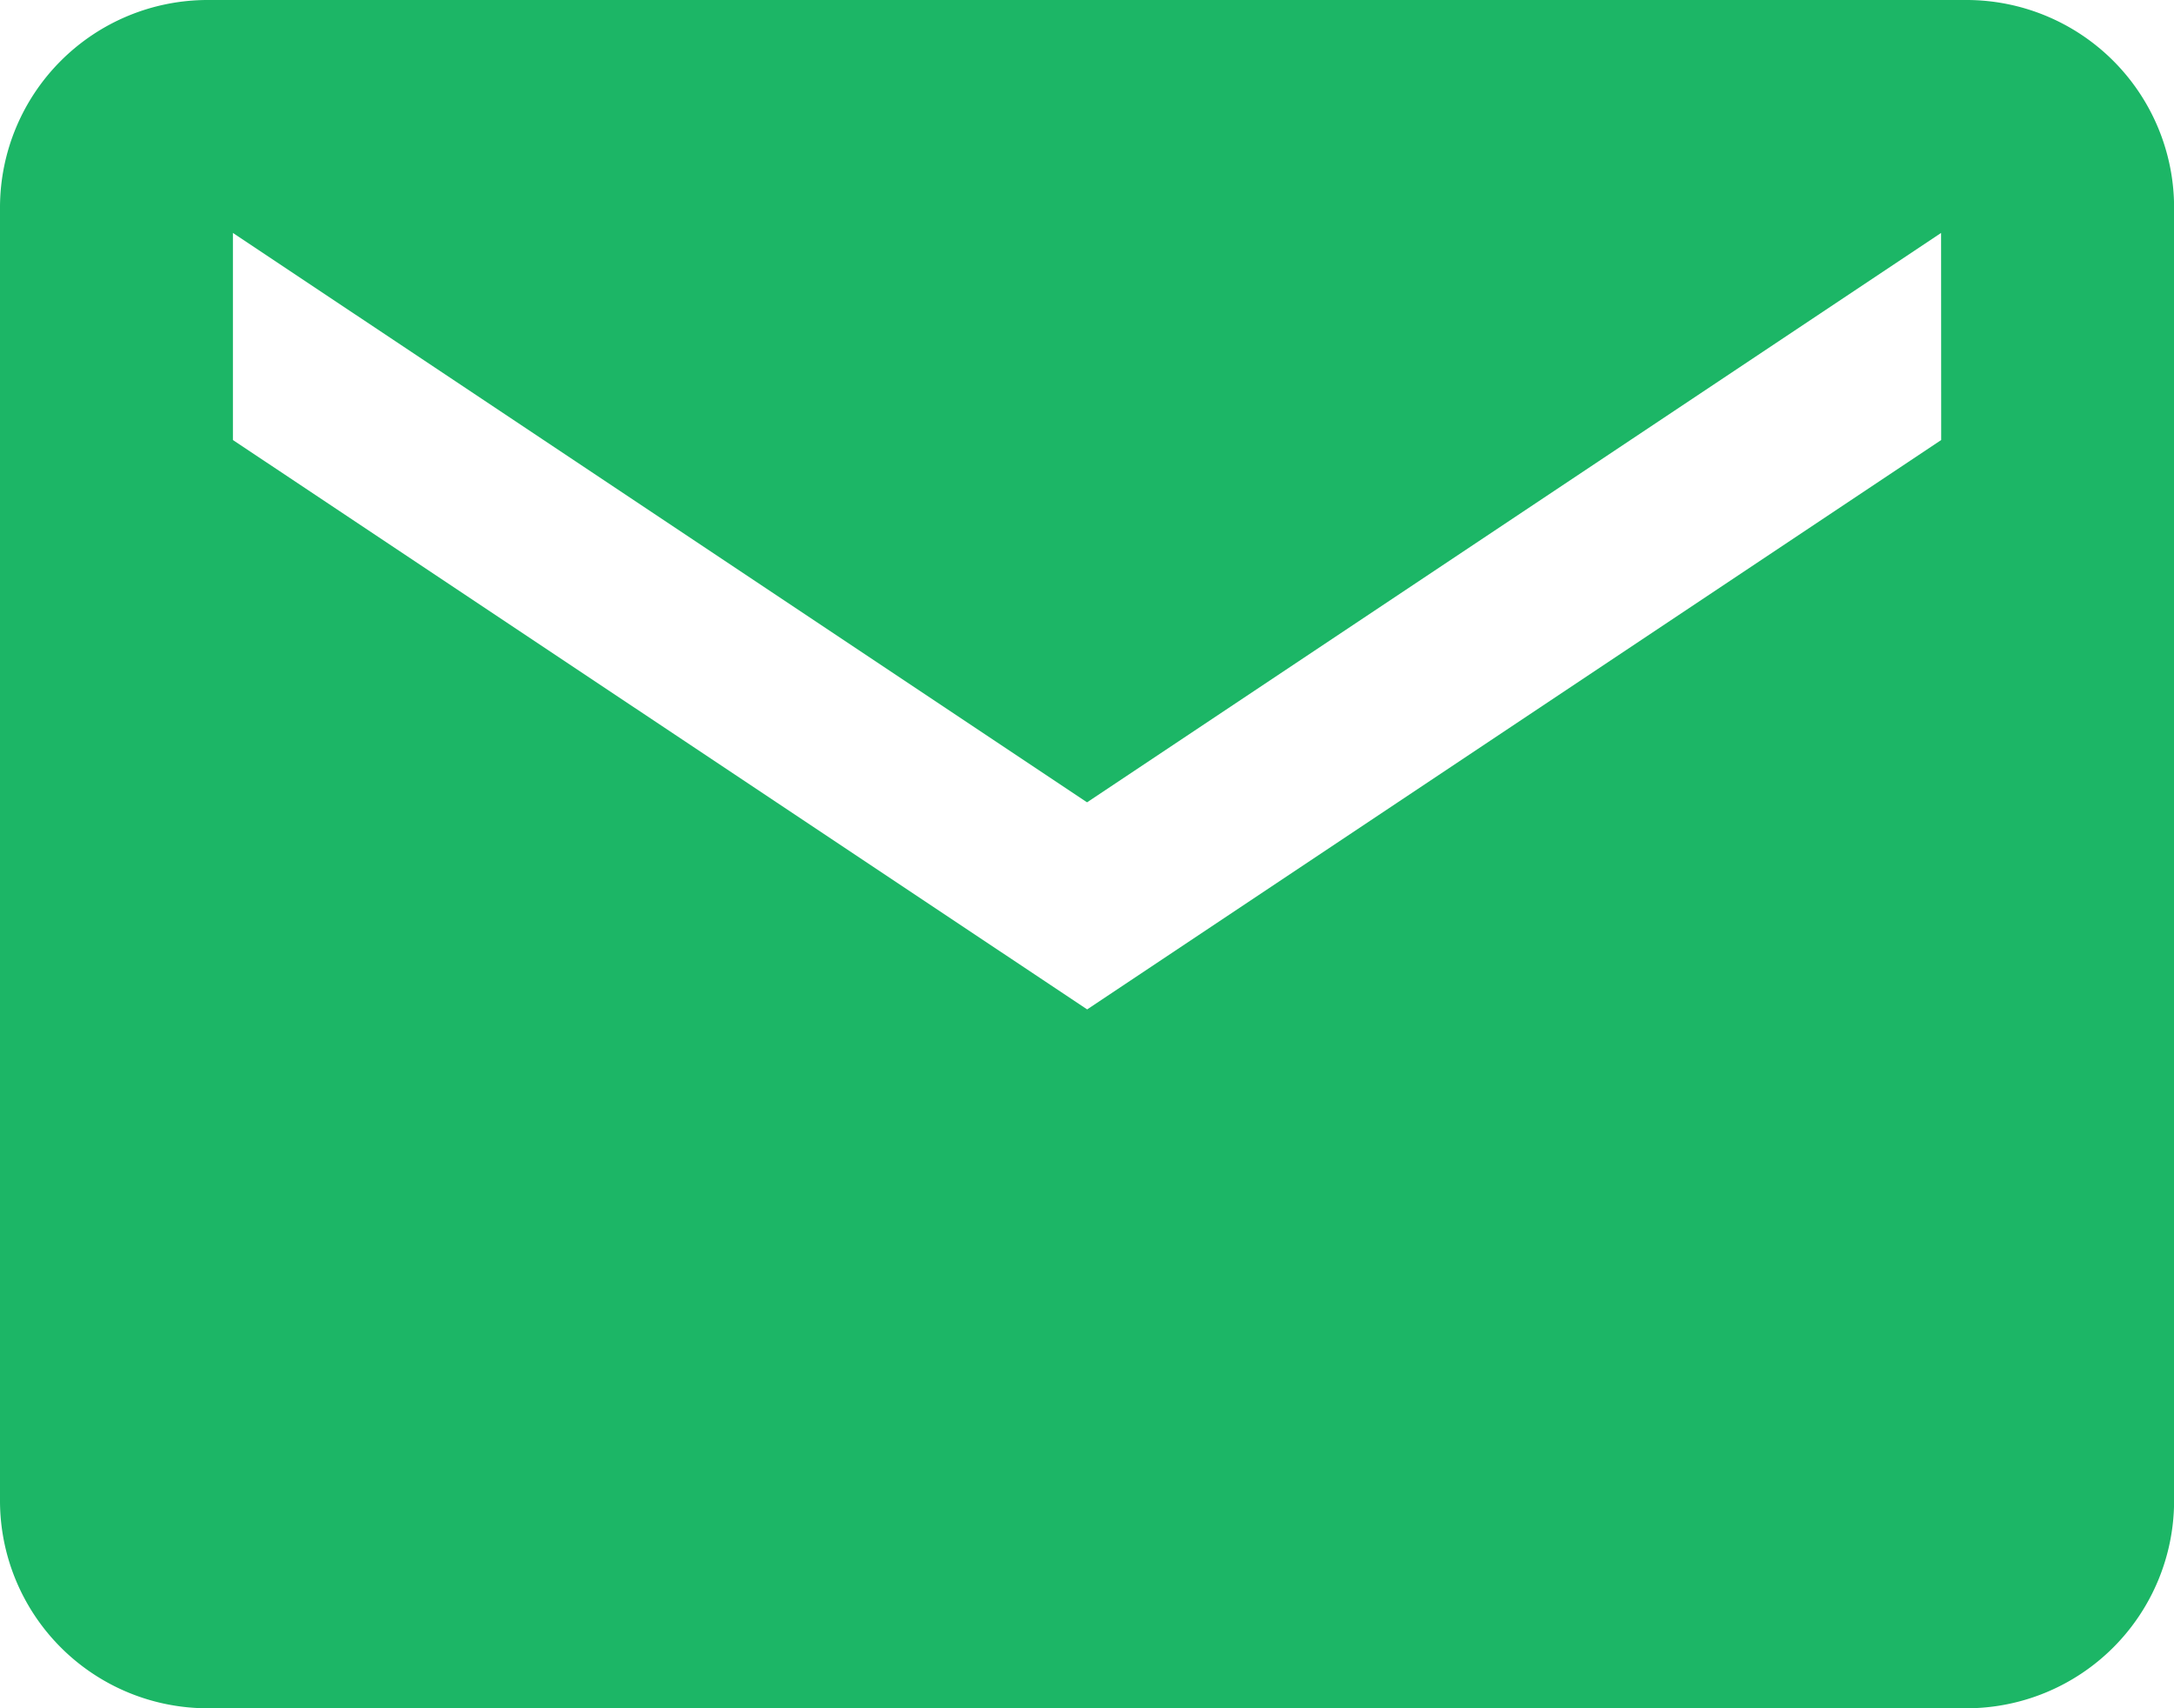 <svg xmlns="http://www.w3.org/2000/svg" width="21.795" height="17.125" viewBox="0 0 21.795 17.125">
  <path id="Icon_ionic-md-mail" data-name="Icon ionic-md-mail" d="M21.97,5.625H4.326A2.082,2.082,0,0,0,2.25,7.7V20.674A2.082,2.082,0,0,0,4.326,22.75H21.97a2.082,2.082,0,0,0,2.076-2.076V7.7A2.082,2.082,0,0,0,21.97,5.625Zm-.259,4.411-8.562,5.708L4.585,10.036V7.96l8.563,5.708L21.71,7.96Z" transform="translate(-2.25 -5.625)" fill="#1CB666"/>
</svg>
